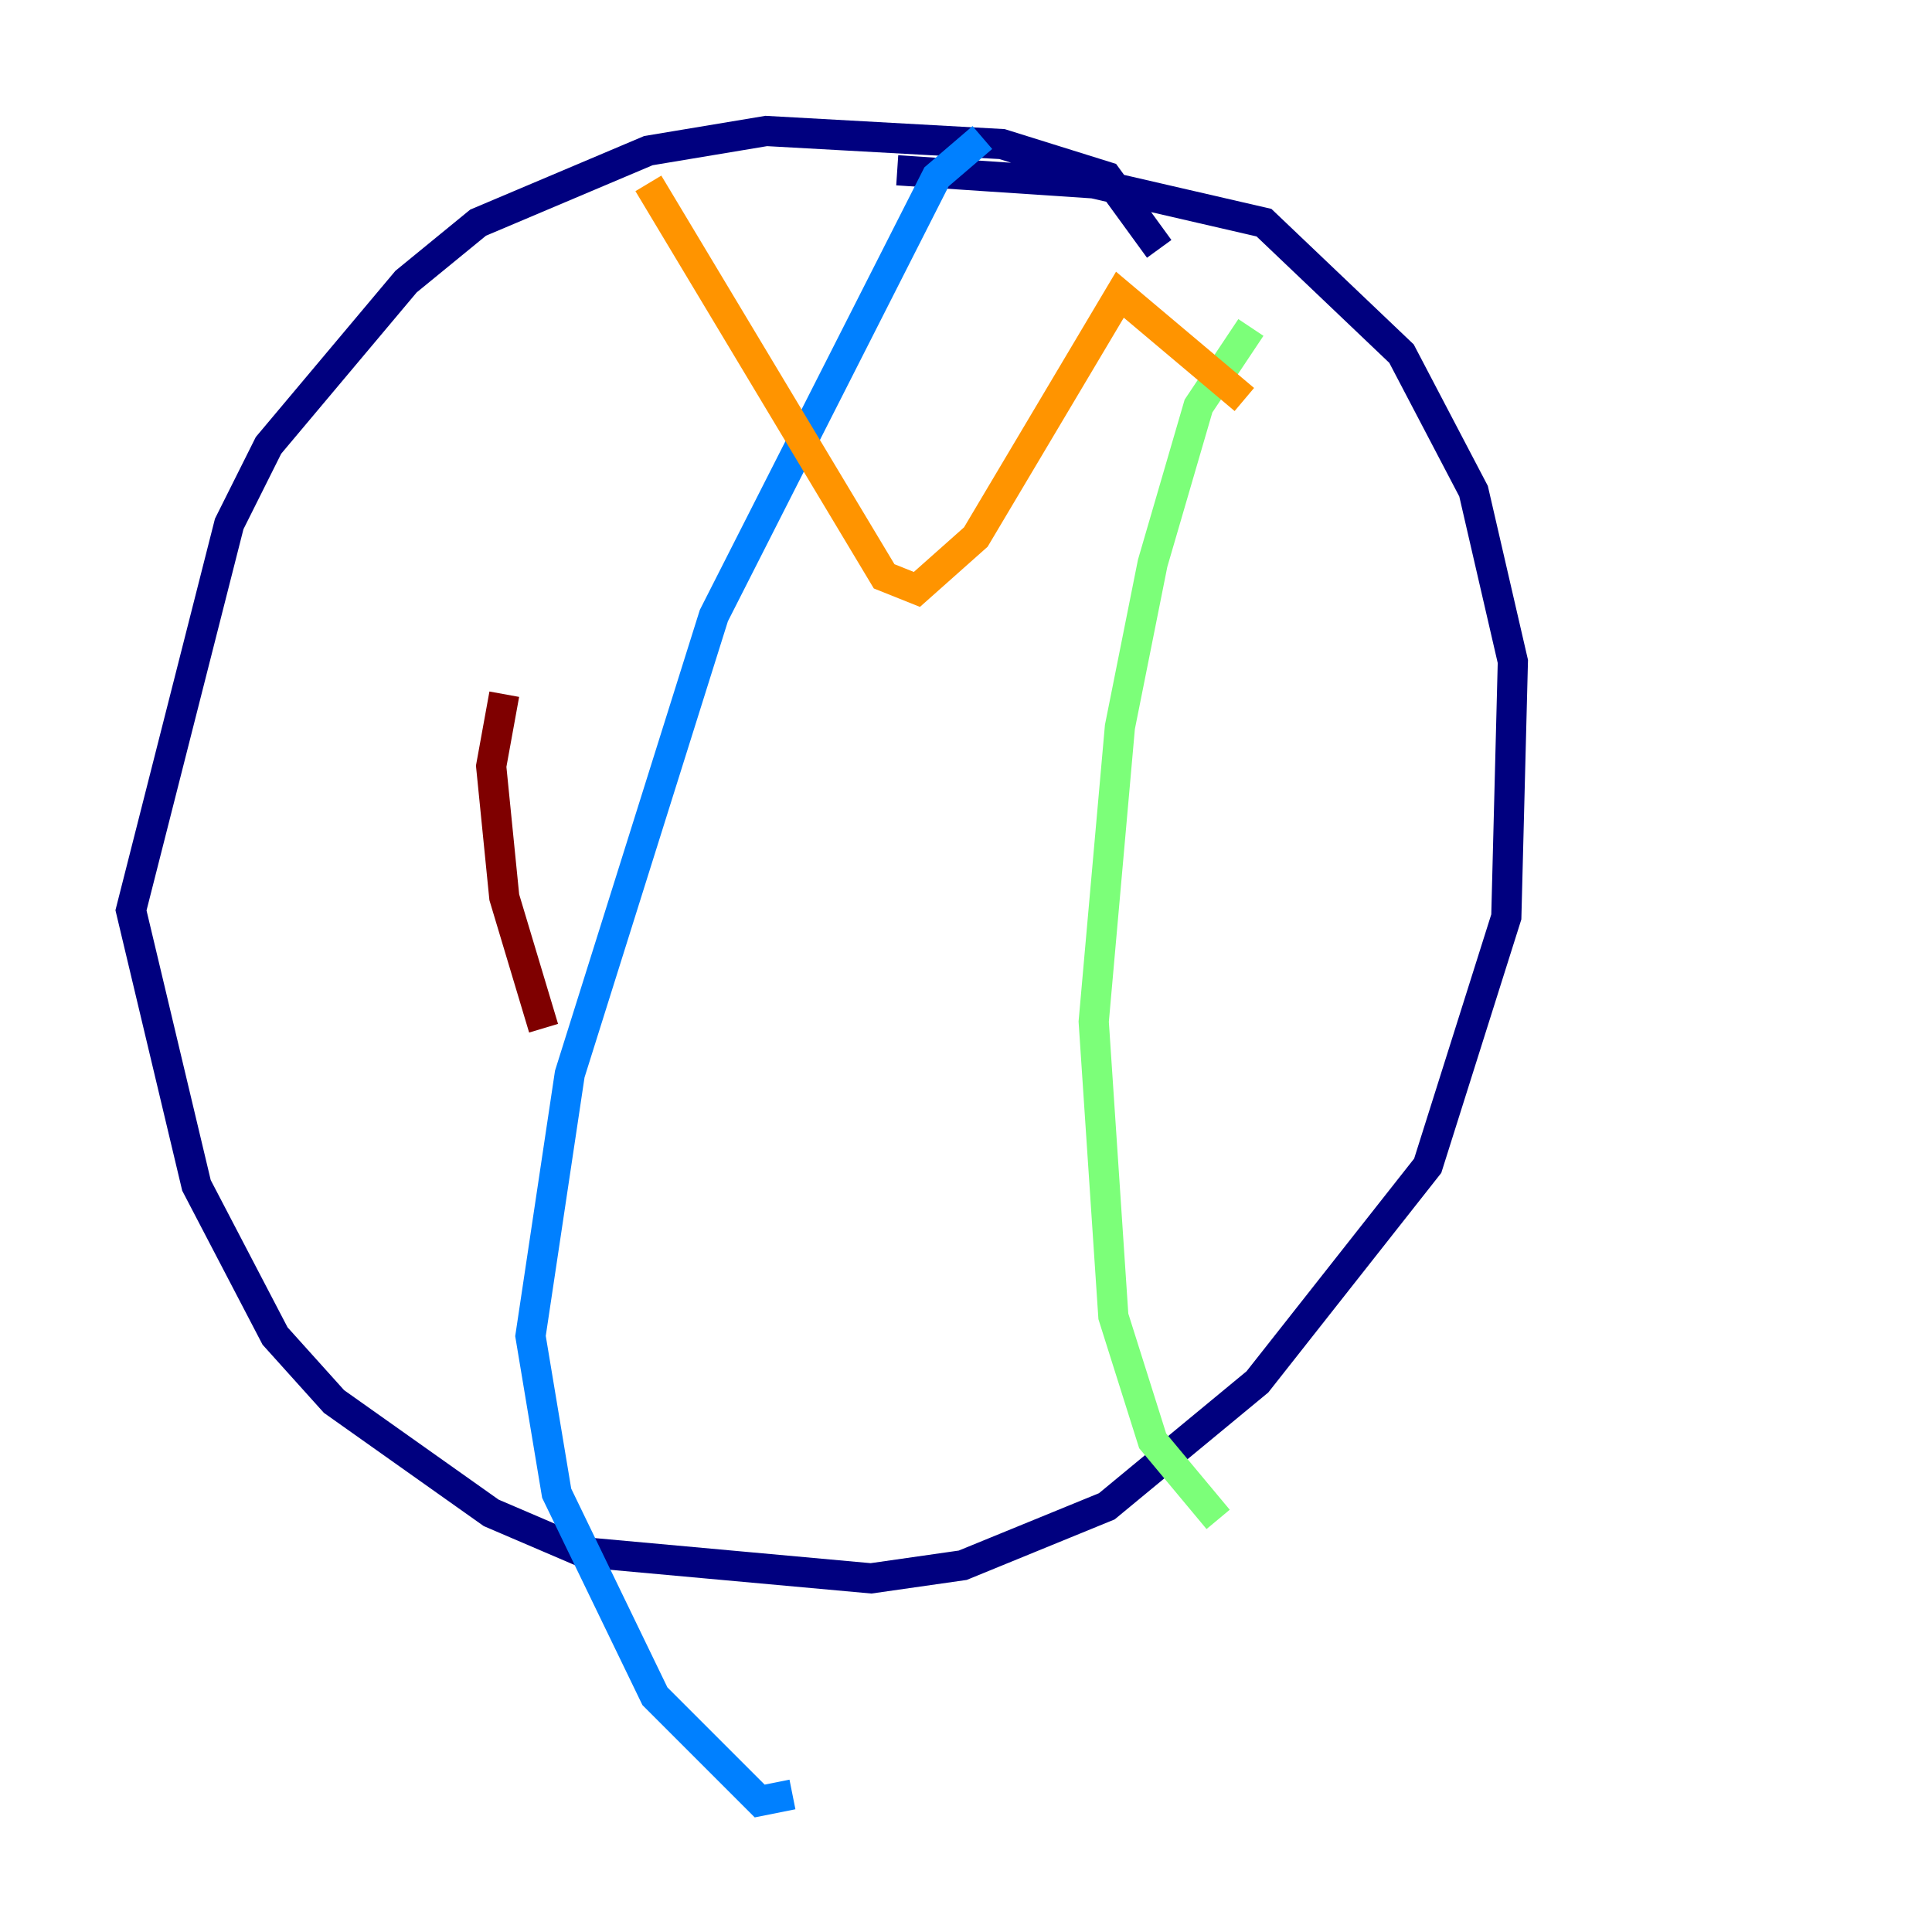<?xml version="1.0" encoding="utf-8" ?>
<svg baseProfile="tiny" height="128" version="1.2" viewBox="0,0,128,128" width="128" xmlns="http://www.w3.org/2000/svg" xmlns:ev="http://www.w3.org/2001/xml-events" xmlns:xlink="http://www.w3.org/1999/xlink"><defs /><polyline fill="none" points="76.8,16.488 73.329,11.715 66.386,9.546 50.766,8.678 42.956,9.98 31.675,14.752 26.902,18.658 17.79,29.505 15.186,34.712 8.678,60.312 13.017,78.536 18.224,88.515 22.129,92.854 32.542,100.231 38.617,102.834 57.709,104.57 63.783,103.702 73.329,99.797 83.308,91.552 94.59,77.234 99.797,60.746 100.231,43.824 97.627,32.542 92.854,23.43 83.742,14.752 72.461,12.149 59.444,11.281" stroke="#00007f" stroke-width="2" /><polyline fill="none" points="65.085,9.112 62.047,11.715 47.295,40.786 37.749,71.159 35.146,88.515 36.881,98.929 43.39,112.38 50.332,119.322 52.502,118.888" stroke="#0080ff" stroke-width="2" /><polyline fill="none" points="82.875,21.695 79.403,26.902 76.366,37.315 74.197,48.163 72.461,67.688 73.763,87.214 76.366,95.458 80.705,100.664" stroke="#7cff79" stroke-width="2" /><polyline fill="none" points="42.956,12.149 58.576,38.183 60.746,39.051 64.651,35.58 74.197,19.525 82.441,26.468" stroke="#ff9400" stroke-width="2" /><polyline fill="none" points="33.41,45.993 32.542,50.766 33.41,59.444 36.014,68.122" stroke="#7f0000" stroke-width="2" /></svg>